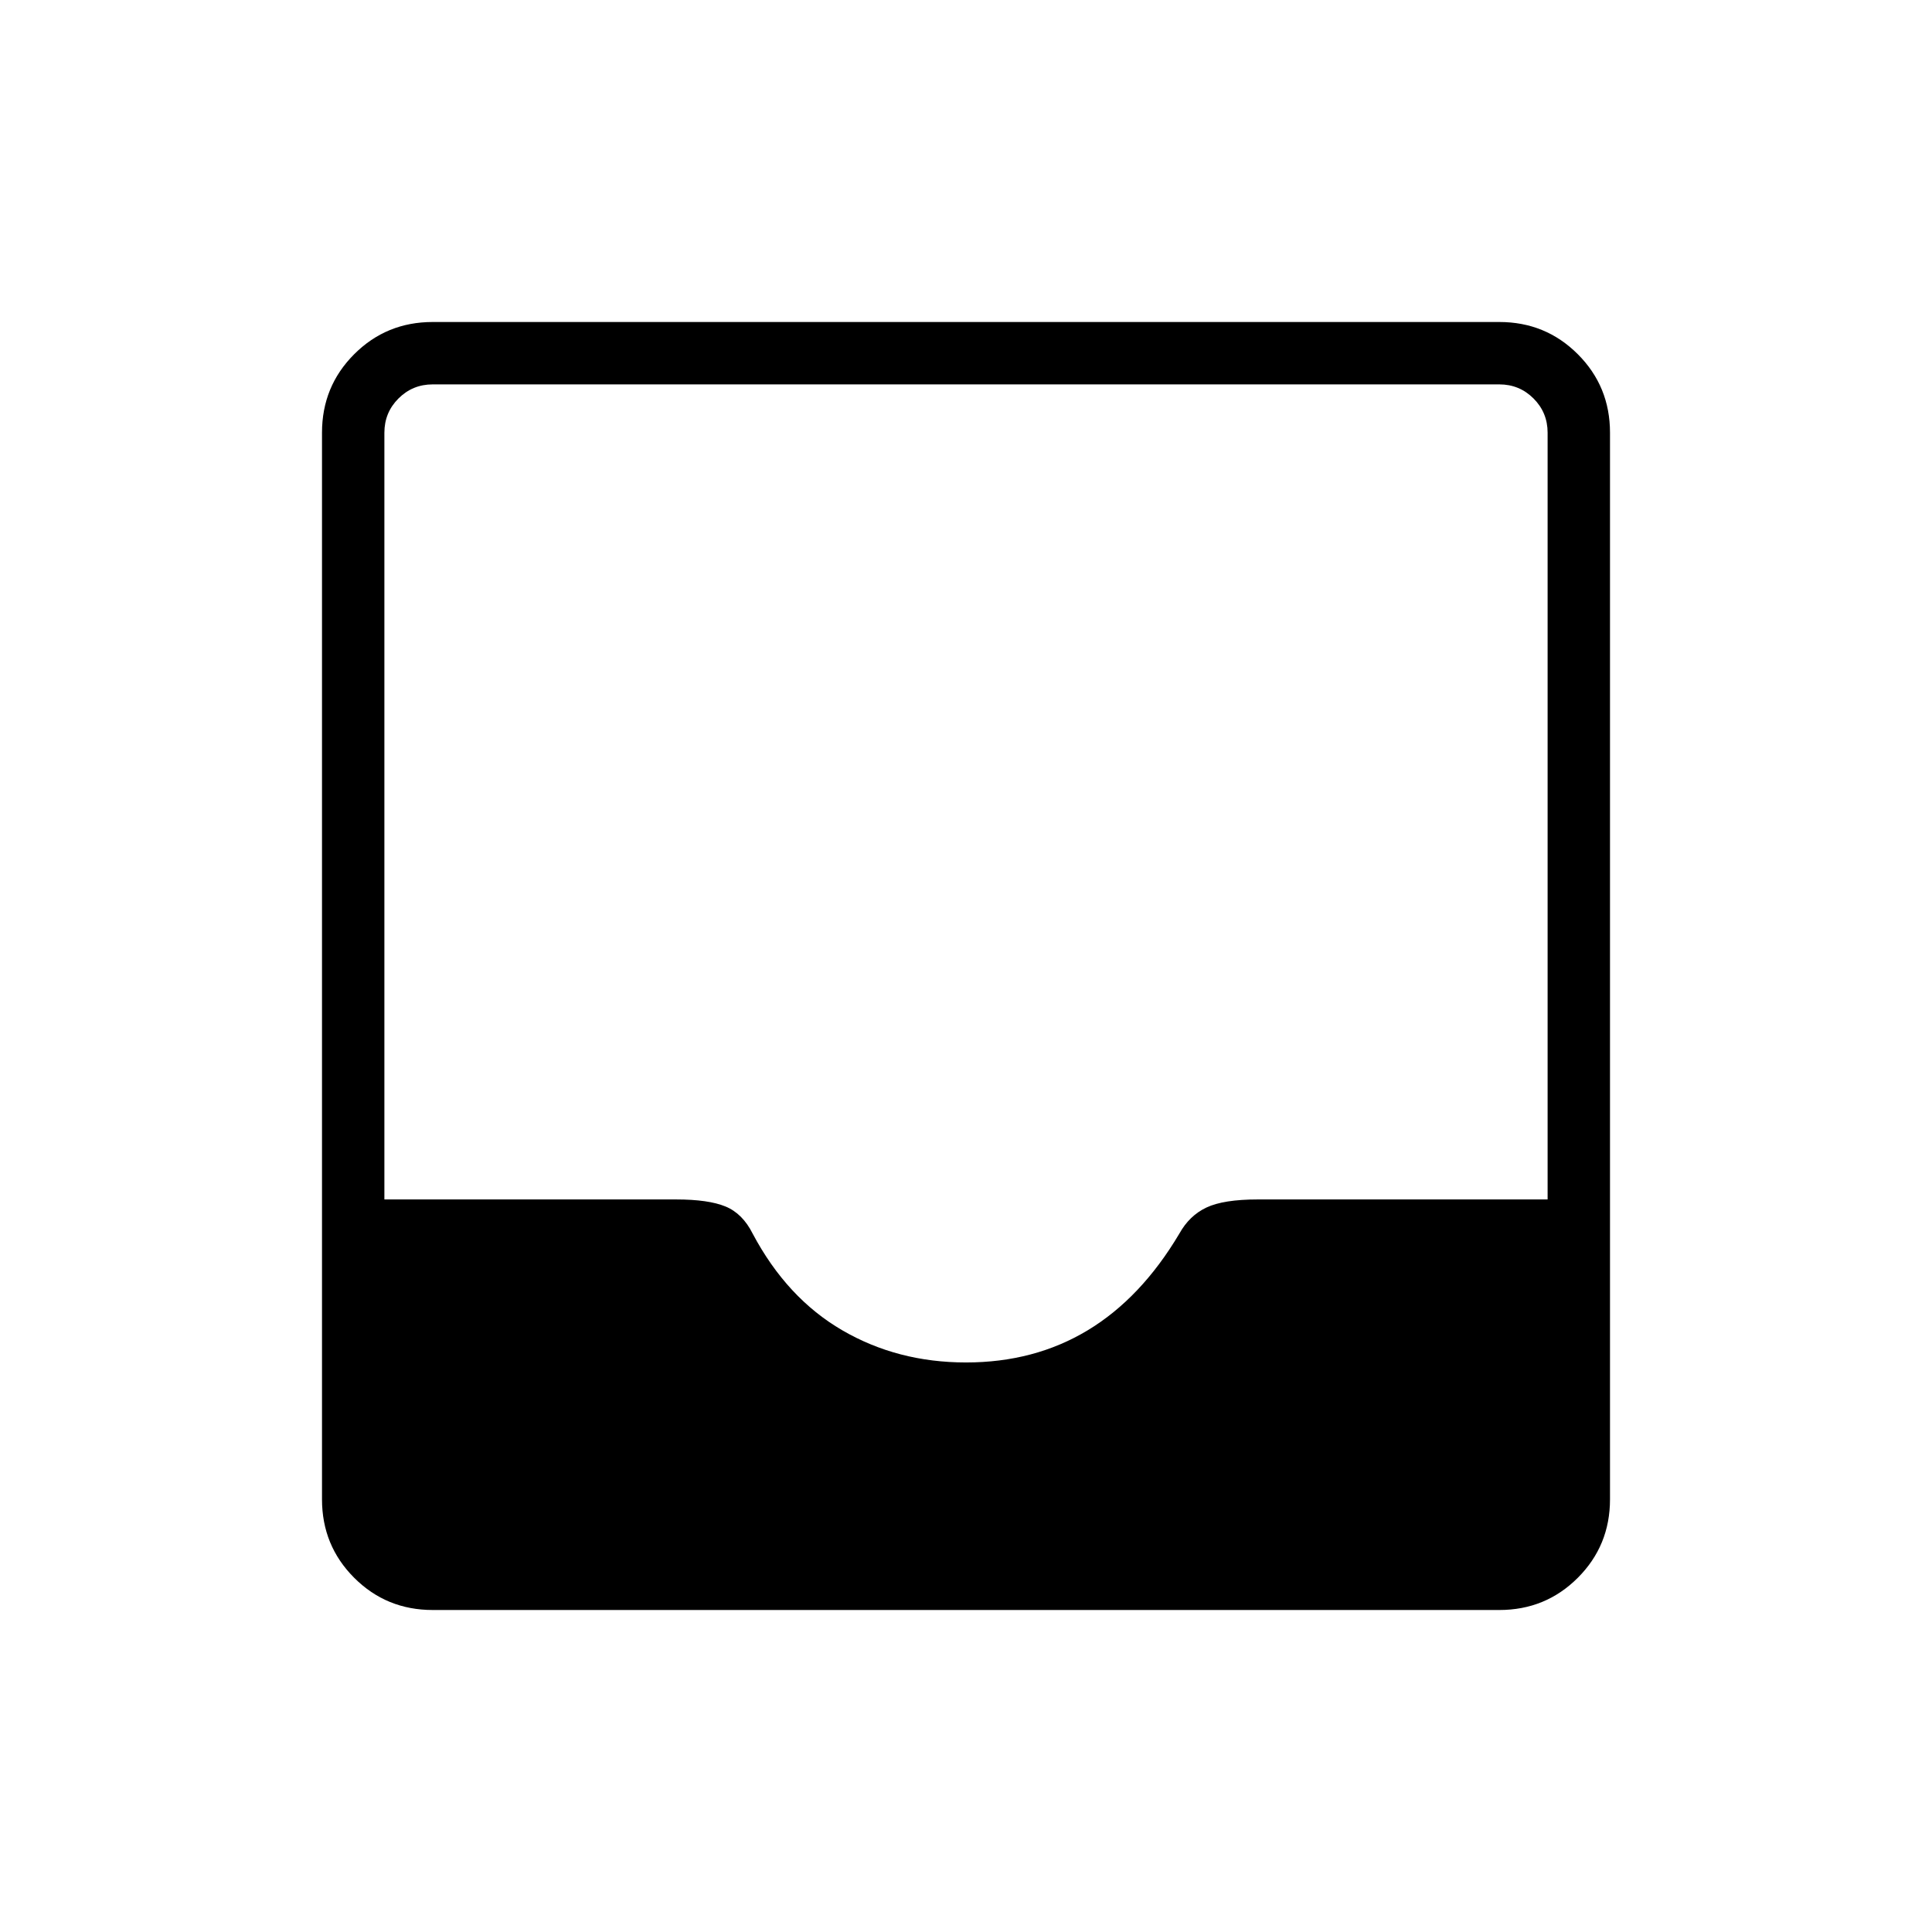 <svg xmlns="http://www.w3.org/2000/svg" width="48" height="48"><path d="M10.75 40q-1.15 0-1.95-.8T8 37.25v-26.5q0-1.15.8-1.95t1.95-.8h26.5q1.15 0 1.95.8t.8 1.95v26.5q0 1.15-.8 1.95t-1.95.8zM24 33.85q1.7 0 3.025-.8t2.275-2.4q.25-.45.675-.65.425-.2 1.275-.2h7.2V10.75q0-.5-.35-.85t-.85-.35h-26.5q-.5 0-.85.35t-.35.85V29.8h7.25q.8 0 1.225.175.425.175.675.675.85 1.6 2.225 2.4 1.375.8 3.075.8z"/></svg>